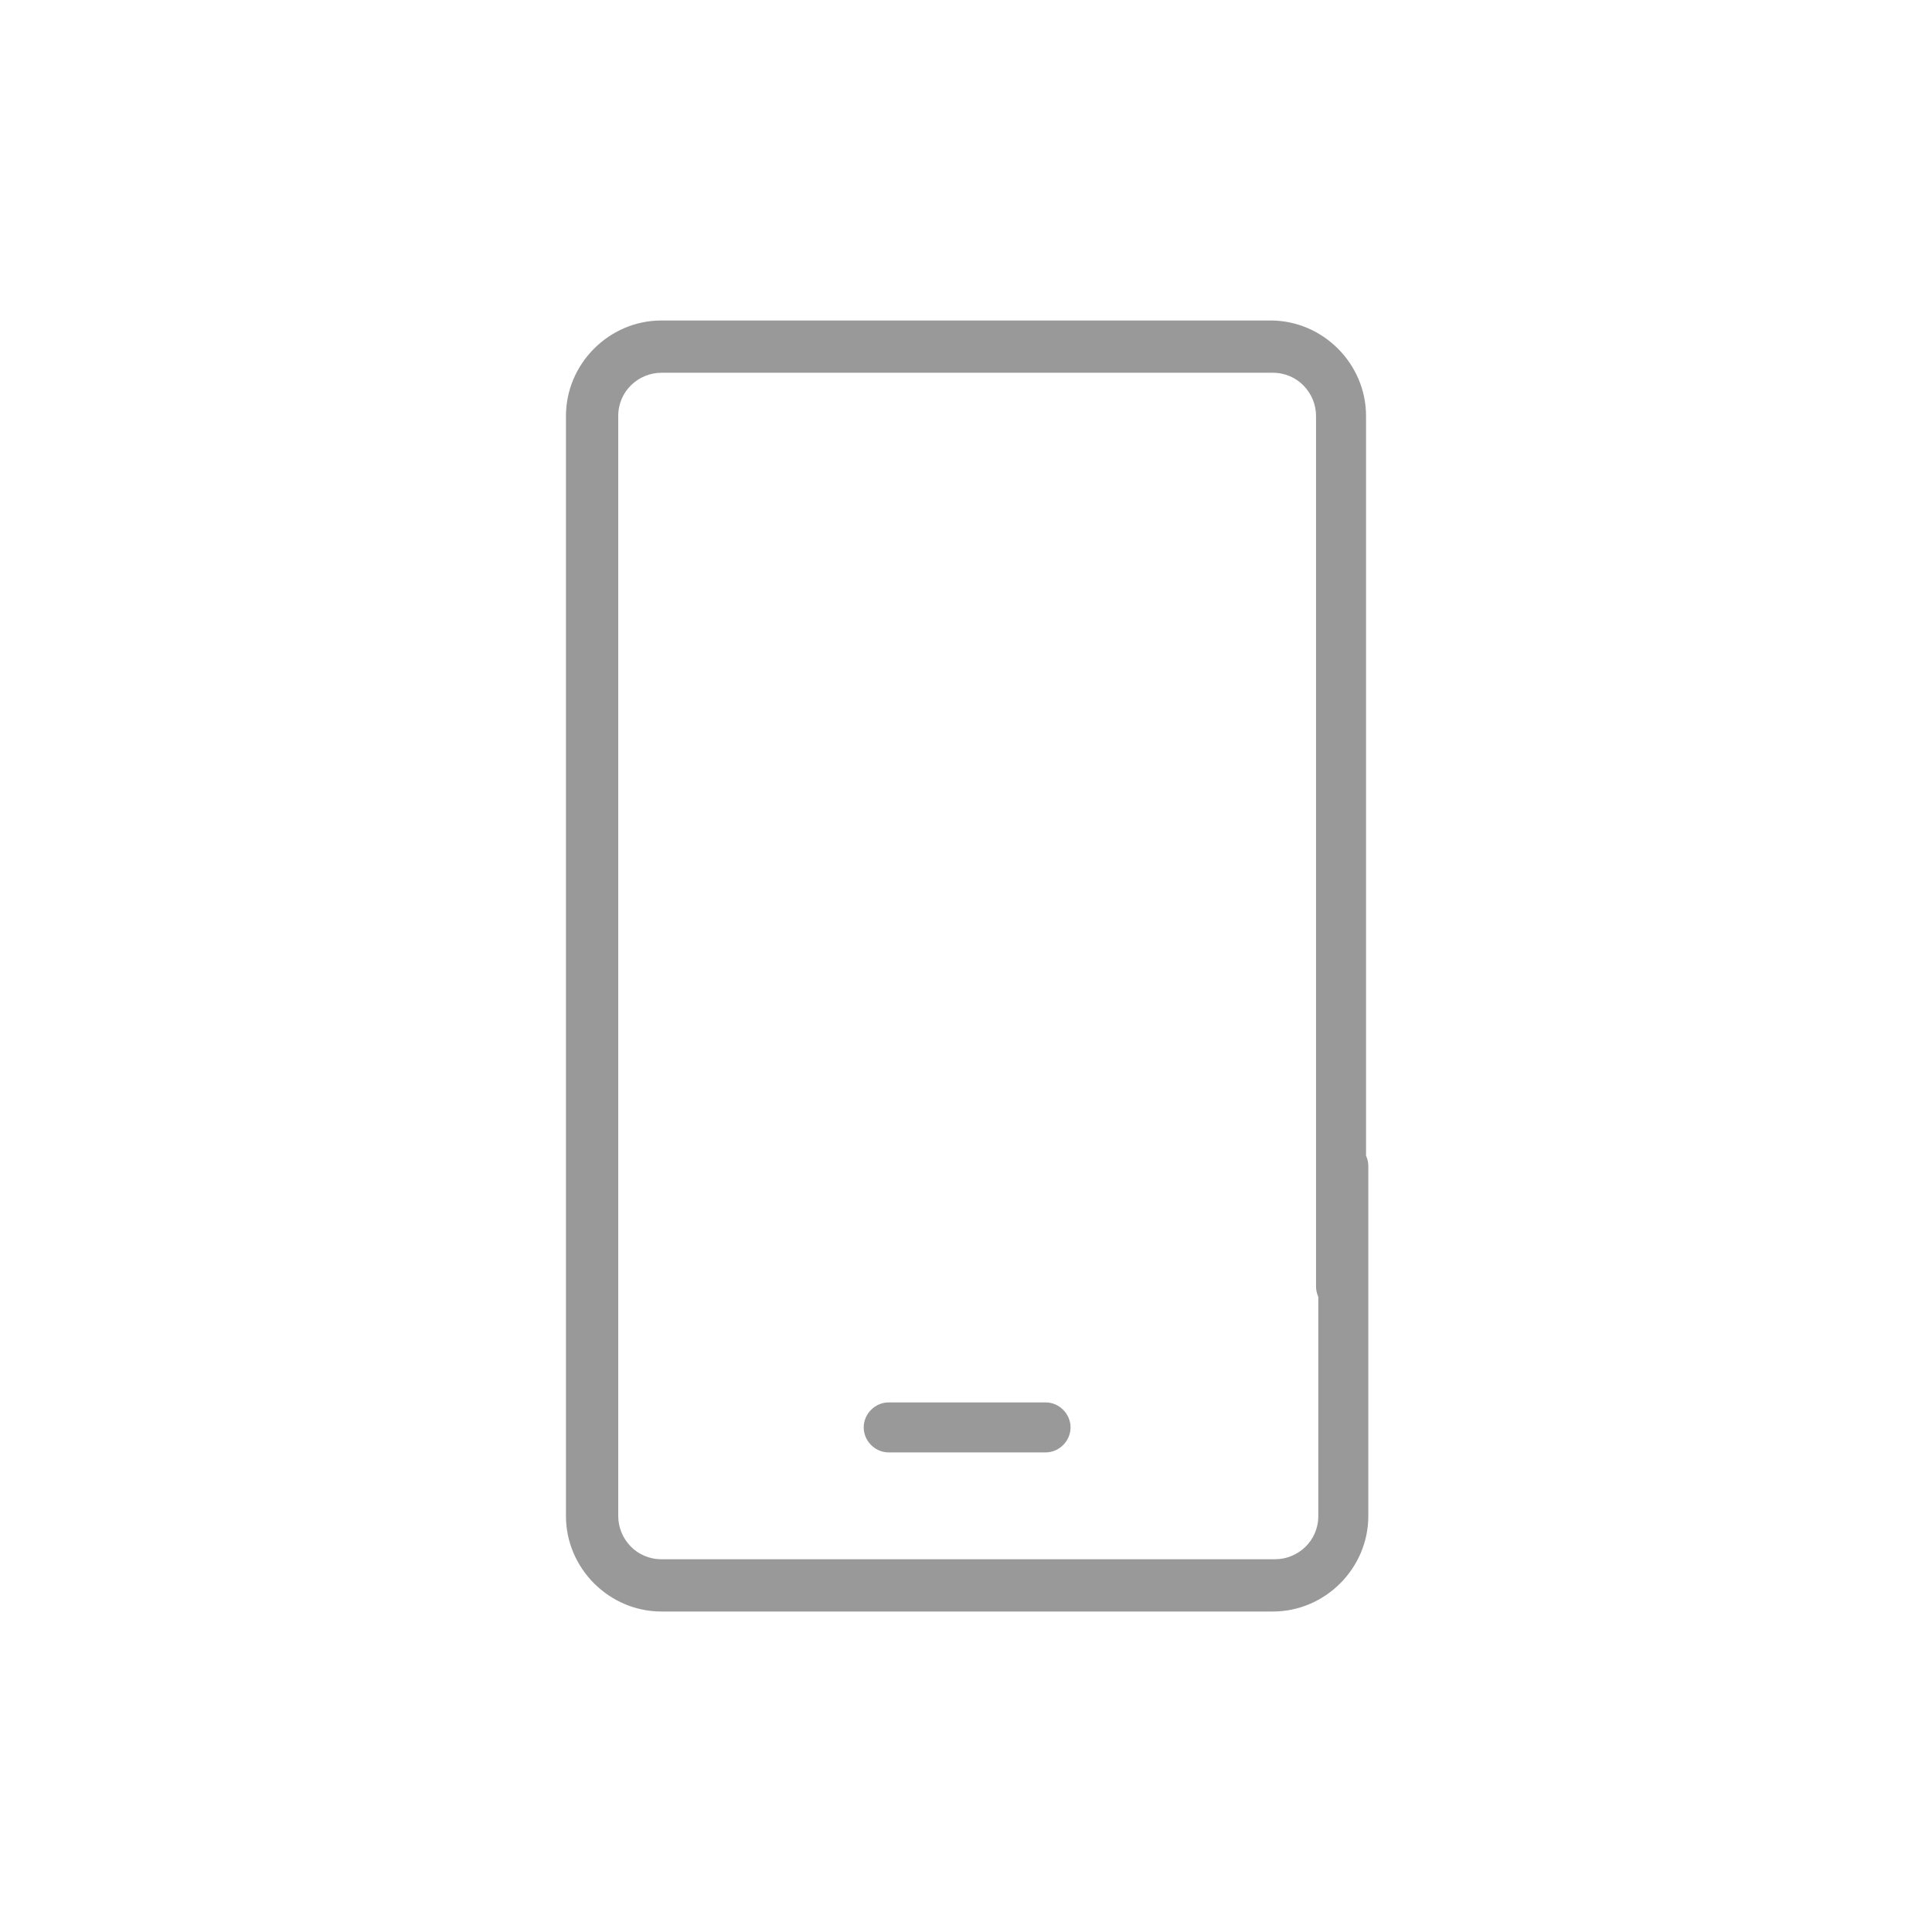 <?xml version="1.0" encoding="utf-8"?>
<!-- Generator: Adobe Illustrator 21.1.0, SVG Export Plug-In . SVG Version: 6.00 Build 0)  -->
<svg version="1.1" id="Layer_1" xmlns="http://www.w3.org/2000/svg" xmlns:xlink="http://www.w3.org/1999/xlink" x="0px" y="0px"
	 viewBox="0 0 85 85" style="enable-background:new 0 0 85 85;" xml:space="preserve">
<style type="text/css">
	.st0{fill:#999999;}
</style>
<g>
	<g>
		<path class="st0" d="M60.2,66.7V51.3c0-0.6-0.5-1.1-1.1-1.1s-1.1,0.5-1.1,1.1v15.4c0,1.1-0.9,1.9-1.9,1.9H29.1
			c-1.1,0-1.9-0.9-1.9-1.9V18.3c0-1.1,0.9-1.9,1.9-1.9h26.9c1.1,0,1.9,0.9,1.9,1.9v38.3c0,0.6,0.5,1.1,1.1,1.1s1.1-0.5,1.1-1.1V18.3
			c0-2.3-1.9-4.2-4.2-4.2H29.1c-2.3,0-4.2,1.9-4.2,4.2v48.4c0,2.3,1.9,4.2,4.2,4.2h26.9C58.3,70.9,60.2,69,60.2,66.7z"/>
		<path class="st0" d="M46,61.7h-6.9c-0.6,0-1.1,0.5-1.1,1.1s0.5,1.1,1.1,1.1H46c0.6,0,1.1-0.5,1.1-1.1S46.6,61.7,46,61.7z"/>
	</g>
</g>
</svg>
